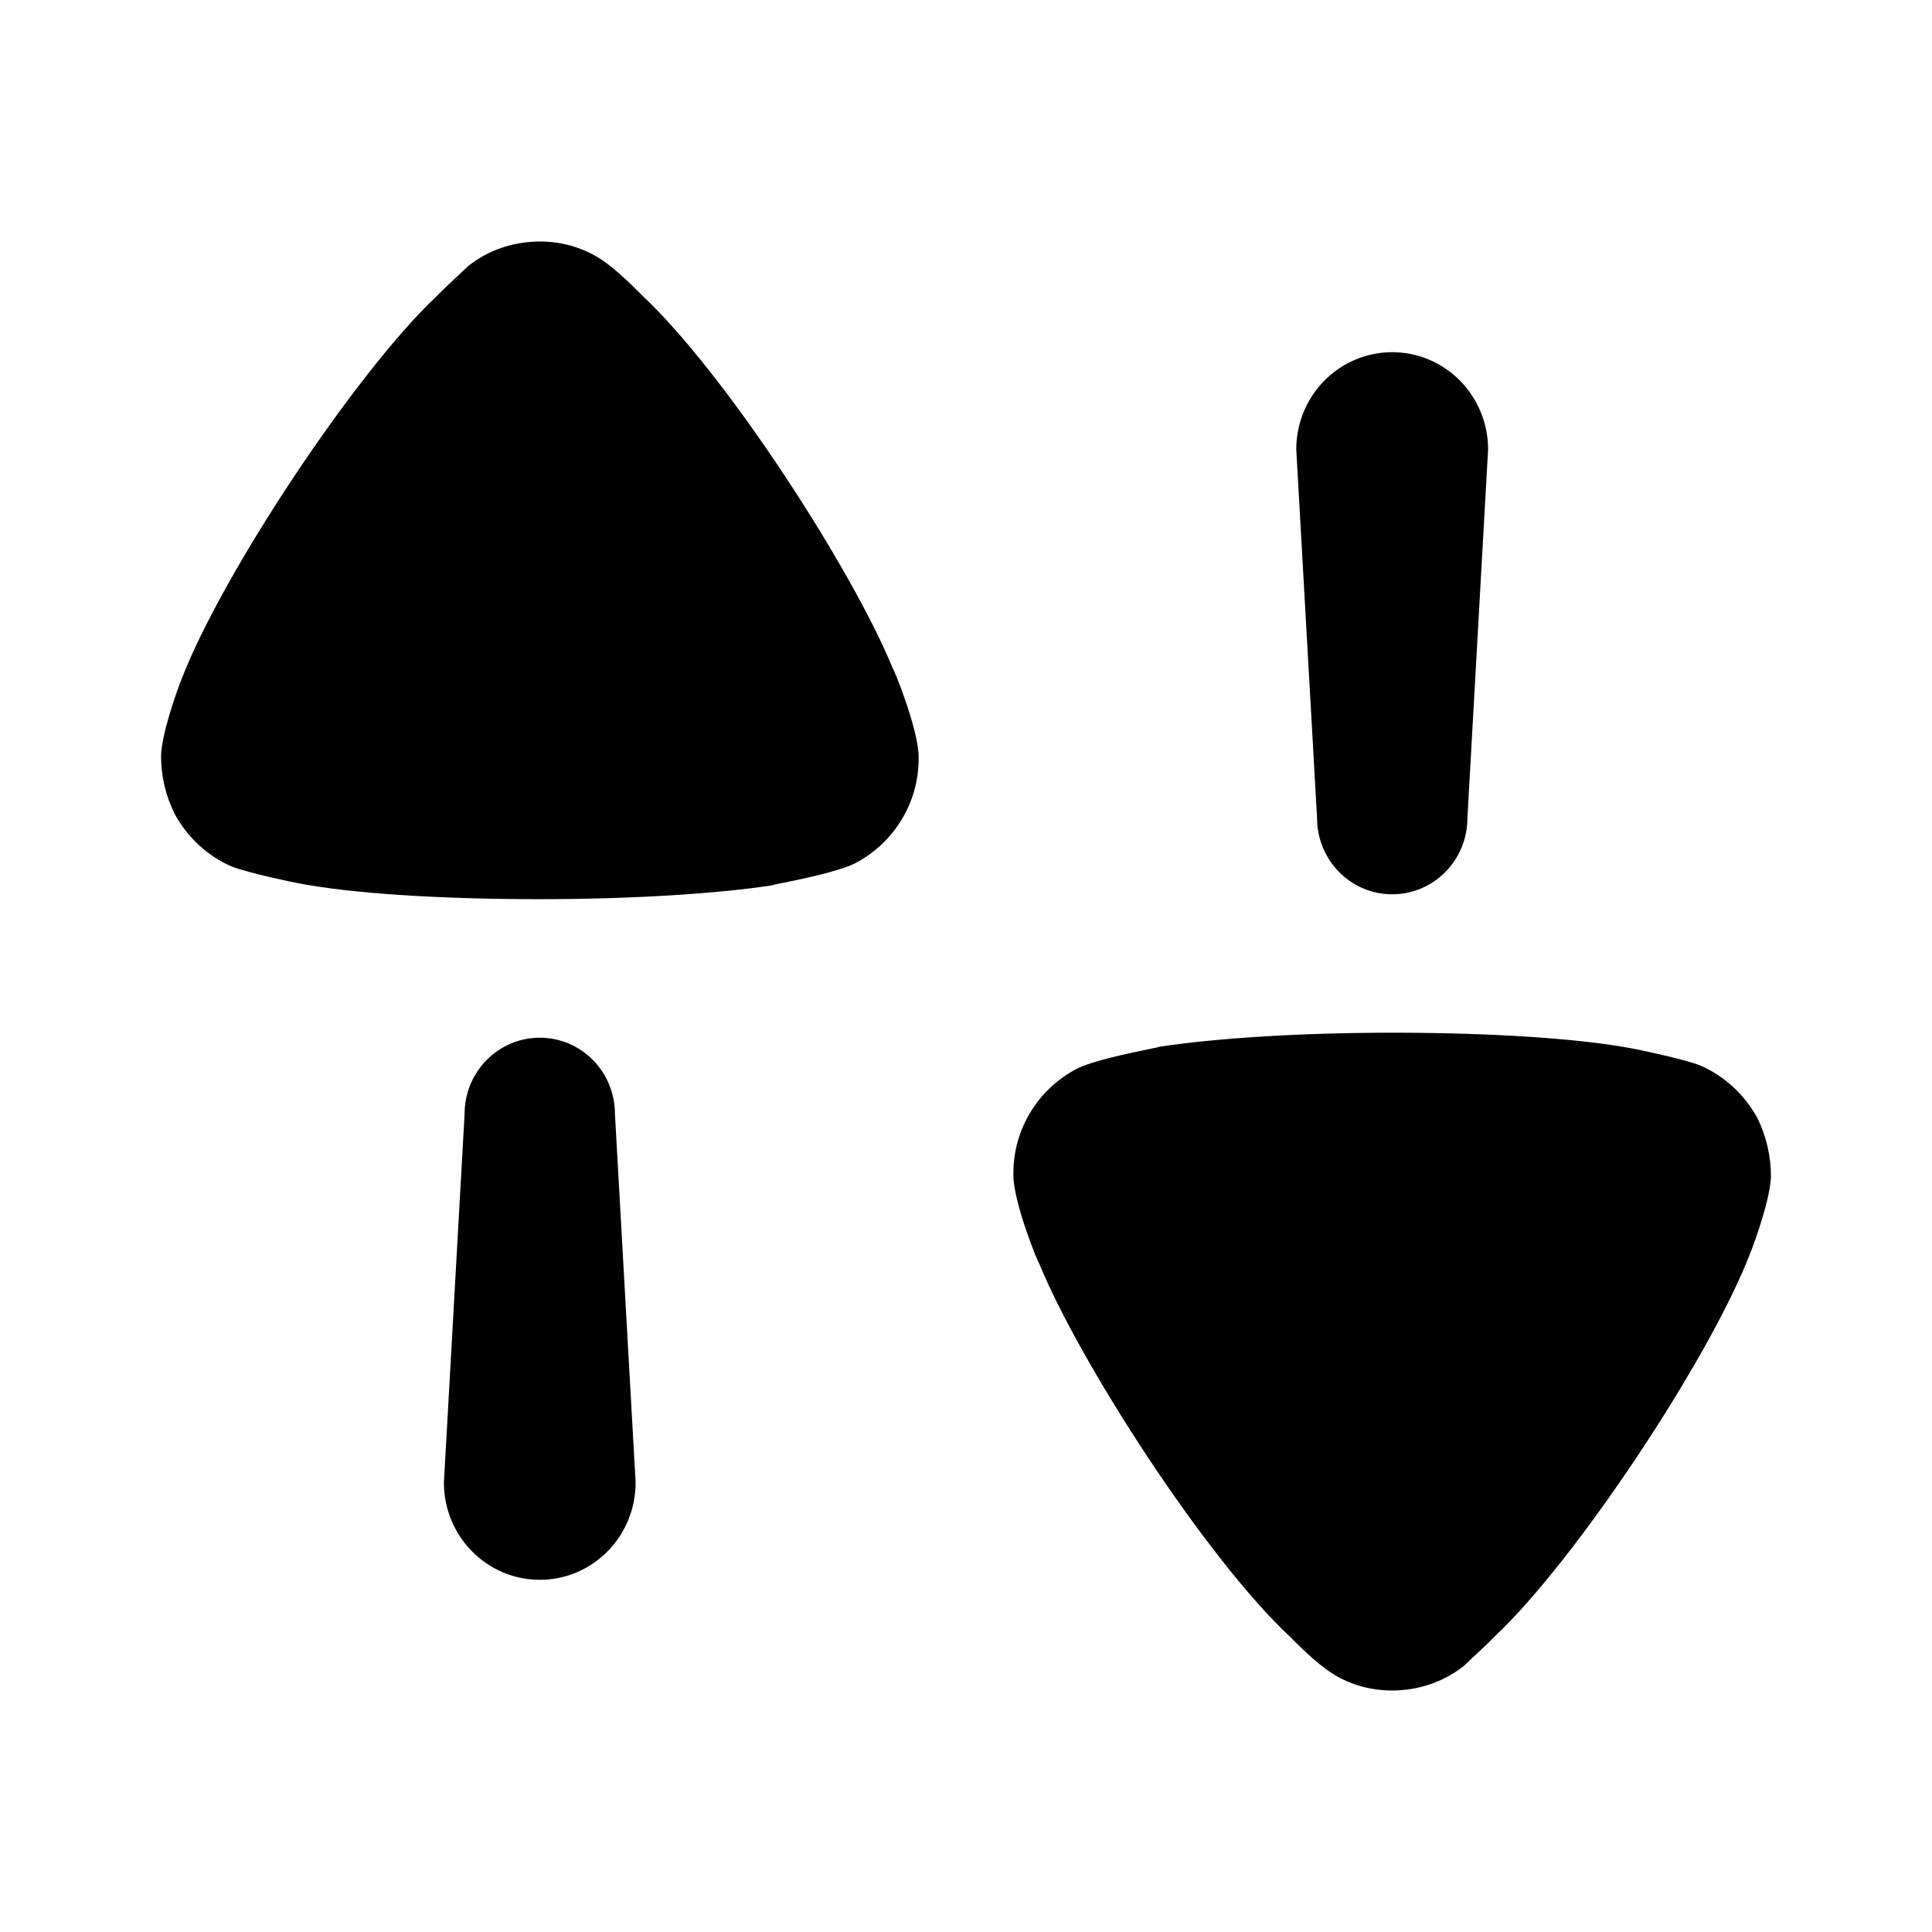 <svg width="17" height="17" viewBox="0 0 17 17" fill="none" xmlns="http://www.w3.org/2000/svg">
<path fill-rule="evenodd" clip-rule="evenodd" d="M5.345 2.322C5.463 2.407 5.653 2.602 5.653 2.602C6.39 3.293 7.5 5.011 7.856 5.882C7.864 5.882 8.075 6.401 8.083 6.647V6.68C8.083 7.058 7.872 7.411 7.532 7.592C7.392 7.666 7.051 7.736 6.887 7.769C6.832 7.78 6.797 7.787 6.795 7.79C6.309 7.864 5.564 7.912 4.746 7.912C3.887 7.912 3.109 7.864 2.631 7.773C2.623 7.773 2.186 7.683 2.04 7.625C1.829 7.535 1.651 7.37 1.538 7.164C1.456 7 1.417 6.827 1.417 6.647C1.424 6.458 1.546 6.104 1.602 5.965C1.959 5.044 3.125 3.284 3.838 2.61C3.912 2.535 3.996 2.457 4.055 2.402C4.086 2.373 4.11 2.35 4.122 2.339C4.3 2.199 4.519 2.125 4.754 2.125C4.964 2.125 5.174 2.191 5.345 2.322ZM12.912 7.198C12.912 7.569 12.616 7.869 12.25 7.869C11.885 7.869 11.589 7.569 11.589 7.198L11.406 3.955C11.406 3.482 11.784 3.099 12.25 3.099C12.716 3.099 13.094 3.482 13.094 3.955L12.912 7.198ZM14.96 9.375C15.171 9.466 15.349 9.63 15.462 9.835C15.543 9.999 15.583 10.173 15.583 10.354C15.576 10.542 15.454 10.896 15.397 11.036C15.041 11.956 13.874 13.716 13.162 14.39C13.089 14.464 13.006 14.541 12.948 14.595L12.948 14.595L12.948 14.595C12.915 14.626 12.89 14.649 12.878 14.661C12.699 14.801 12.481 14.875 12.247 14.875C12.035 14.875 11.825 14.809 11.655 14.677C11.537 14.593 11.347 14.398 11.347 14.398C10.609 13.708 9.5 11.989 9.144 11.118C9.136 11.118 8.925 10.6 8.917 10.354V10.321C8.917 9.942 9.127 9.589 9.468 9.408C9.608 9.334 9.947 9.265 10.112 9.231C10.167 9.22 10.203 9.212 10.205 9.21C10.691 9.136 11.436 9.087 12.254 9.087C13.113 9.087 13.891 9.136 14.369 9.227C14.376 9.227 14.814 9.317 14.96 9.375ZM4.75 9.131C4.384 9.131 4.088 9.431 4.088 9.802L3.906 13.045C3.906 13.518 4.284 13.901 4.75 13.901C5.216 13.901 5.593 13.518 5.593 13.045L5.411 9.802C5.411 9.431 5.115 9.131 4.75 9.131Z" fill="black"/>
</svg>
